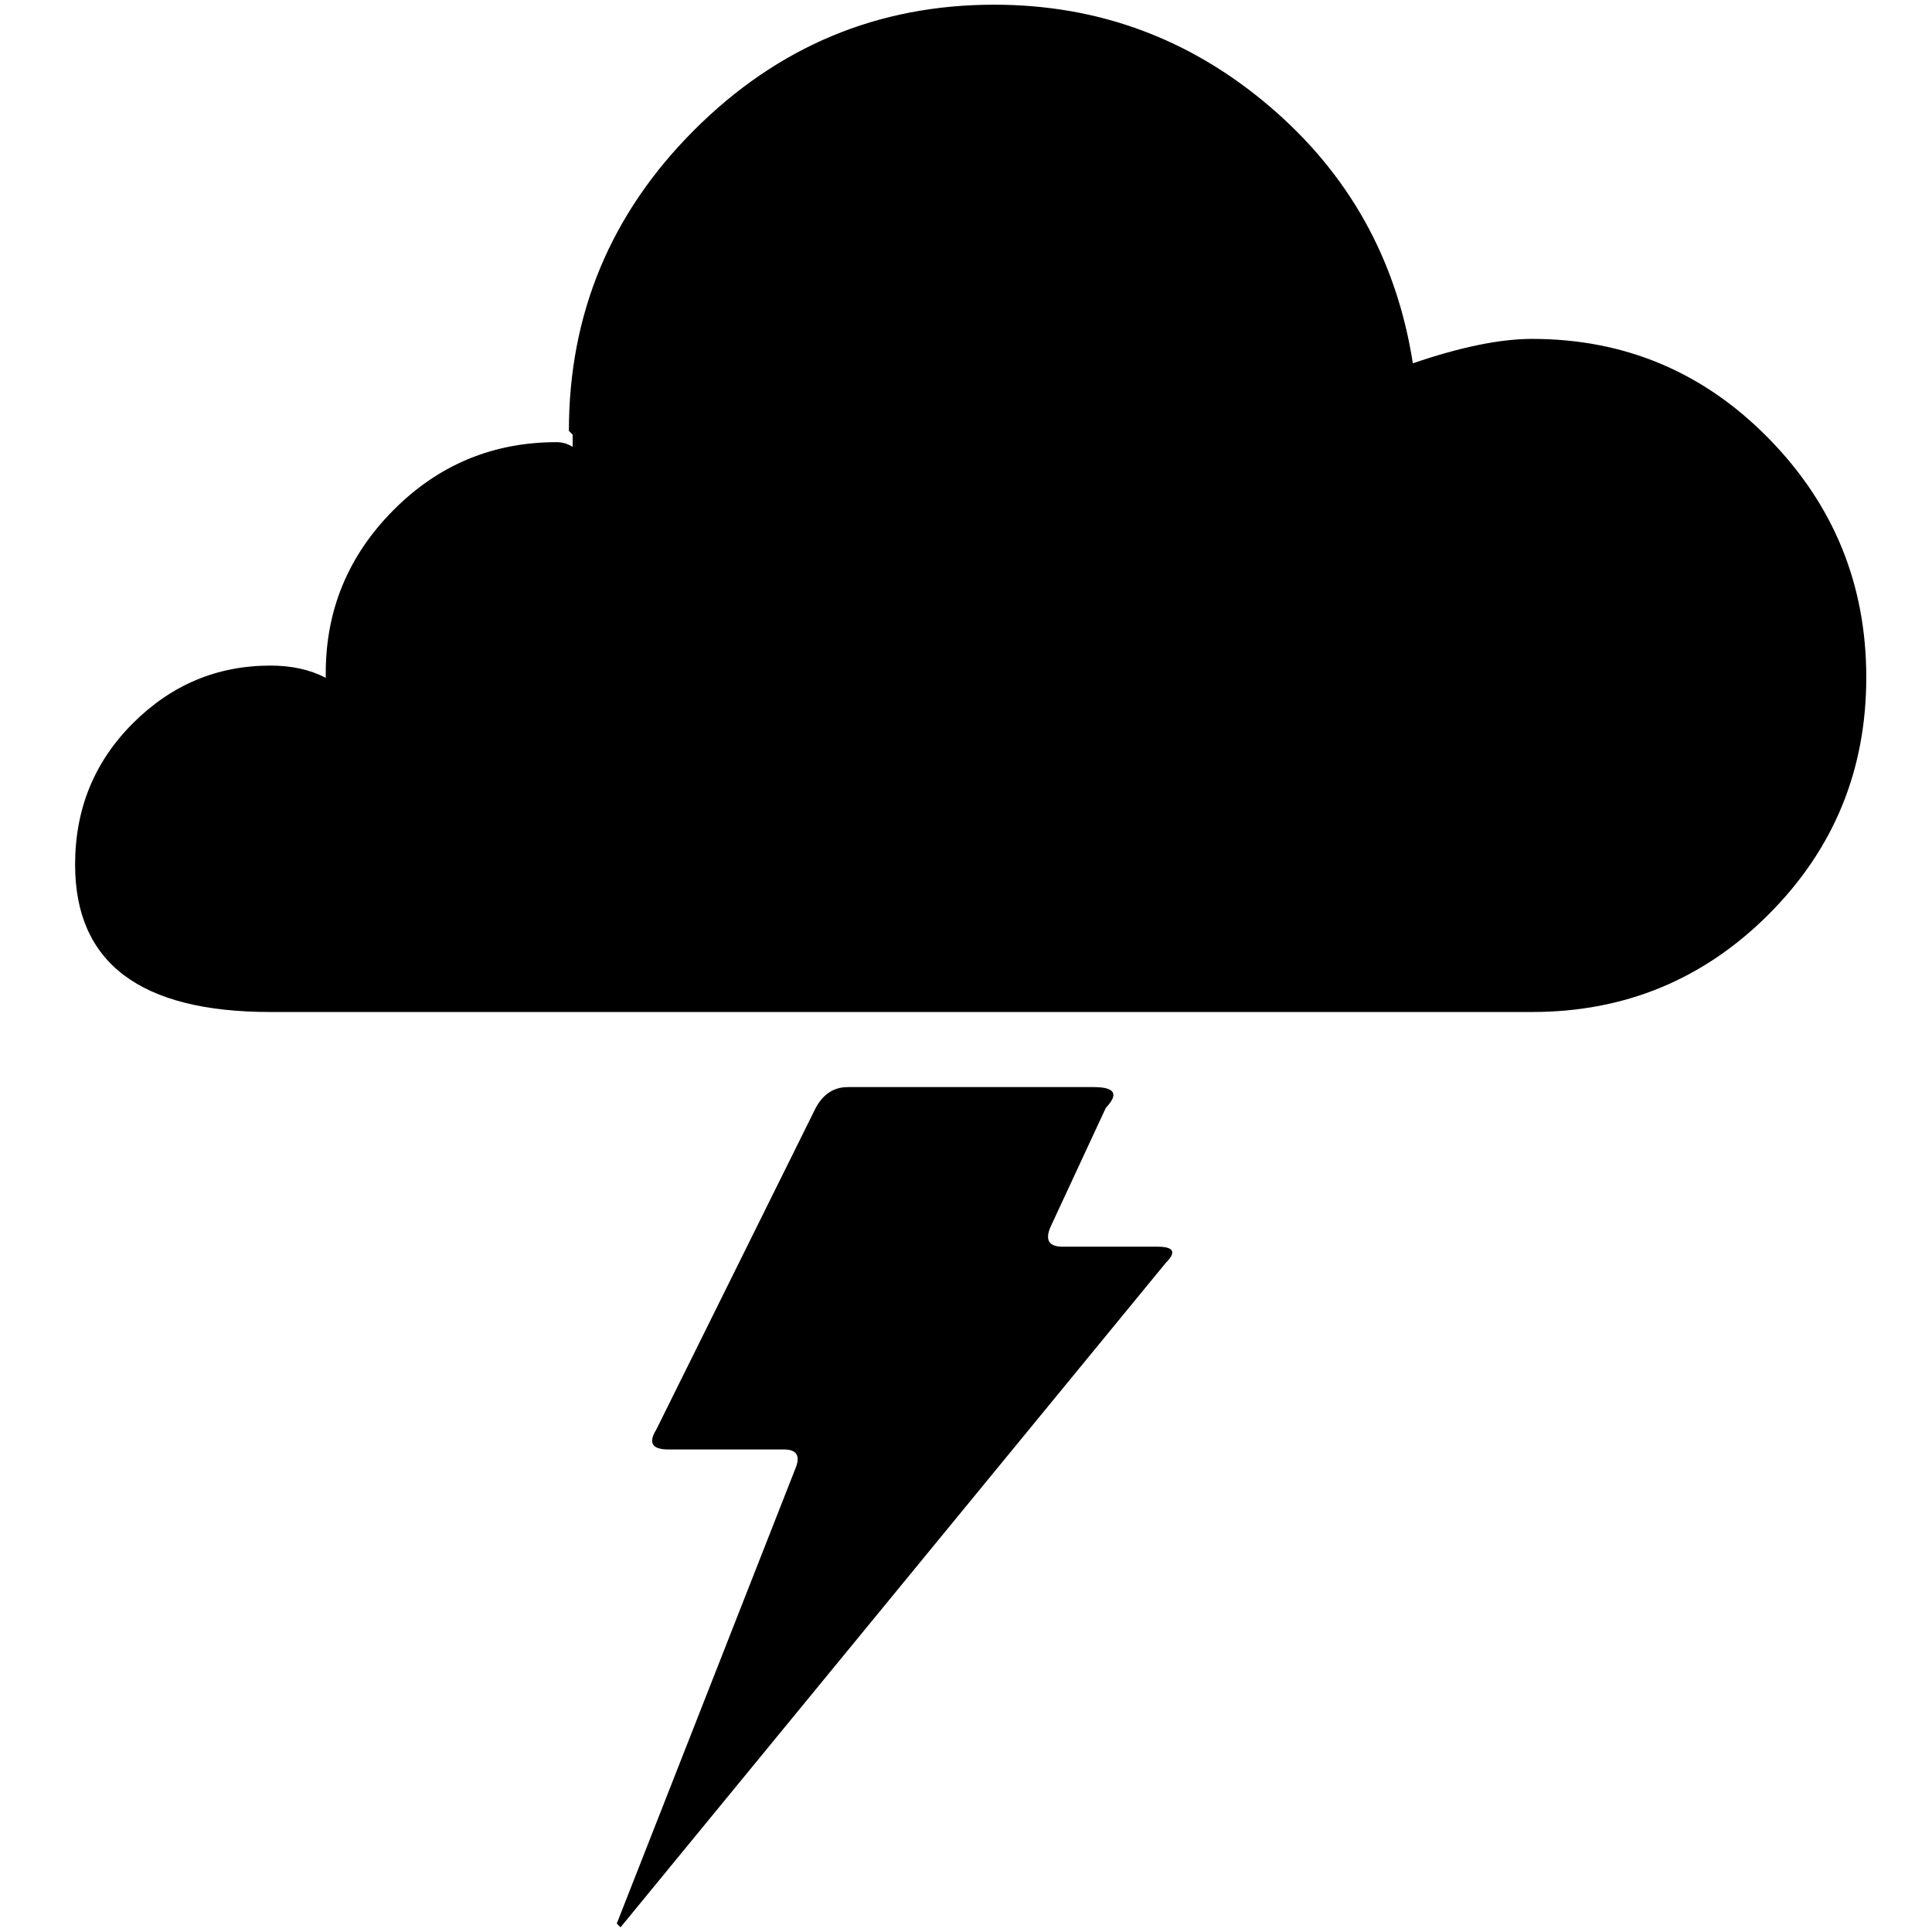 <?xml version="1.0" standalone="no"?>
<!DOCTYPE svg PUBLIC "-//W3C//DTD SVG 1.1//EN" "http://www.w3.org/Graphics/SVG/1.1/DTD/svg11.dtd" >
<svg xmlns="http://www.w3.org/2000/svg" xmlns:xlink="http://www.w3.org/1999/xlink" version="1.1" width="2048" height="2048" viewBox="-10 0 2058 2048">
   <path fill="currentColor"
d="M1622 356q-51 0 -127 26q-26 -166 -153 -274t-293 -108q-186 0 -319.5 133.5t-133.5 320.5l4 4v13q-8 -5 -17 -5q-102 0 -174 72.5t-72 173.5v5q-25 -13 -59 -13q-85 0 -146.5 61.5t-61.5 150.5q0 157 208 157h1344q148 0 252 -104t104 -252.5t-104 -254.5t-252 -106z
M1232 1340q17 -17 -9 -17h-101q-22 0 -13 -21l59 -127q21 -22 -13 -22h-262q-22 0 -34 22l-170 343q-13 21 13 21h123q21 0 12 21l-190 484l4 4z" />
</svg>
